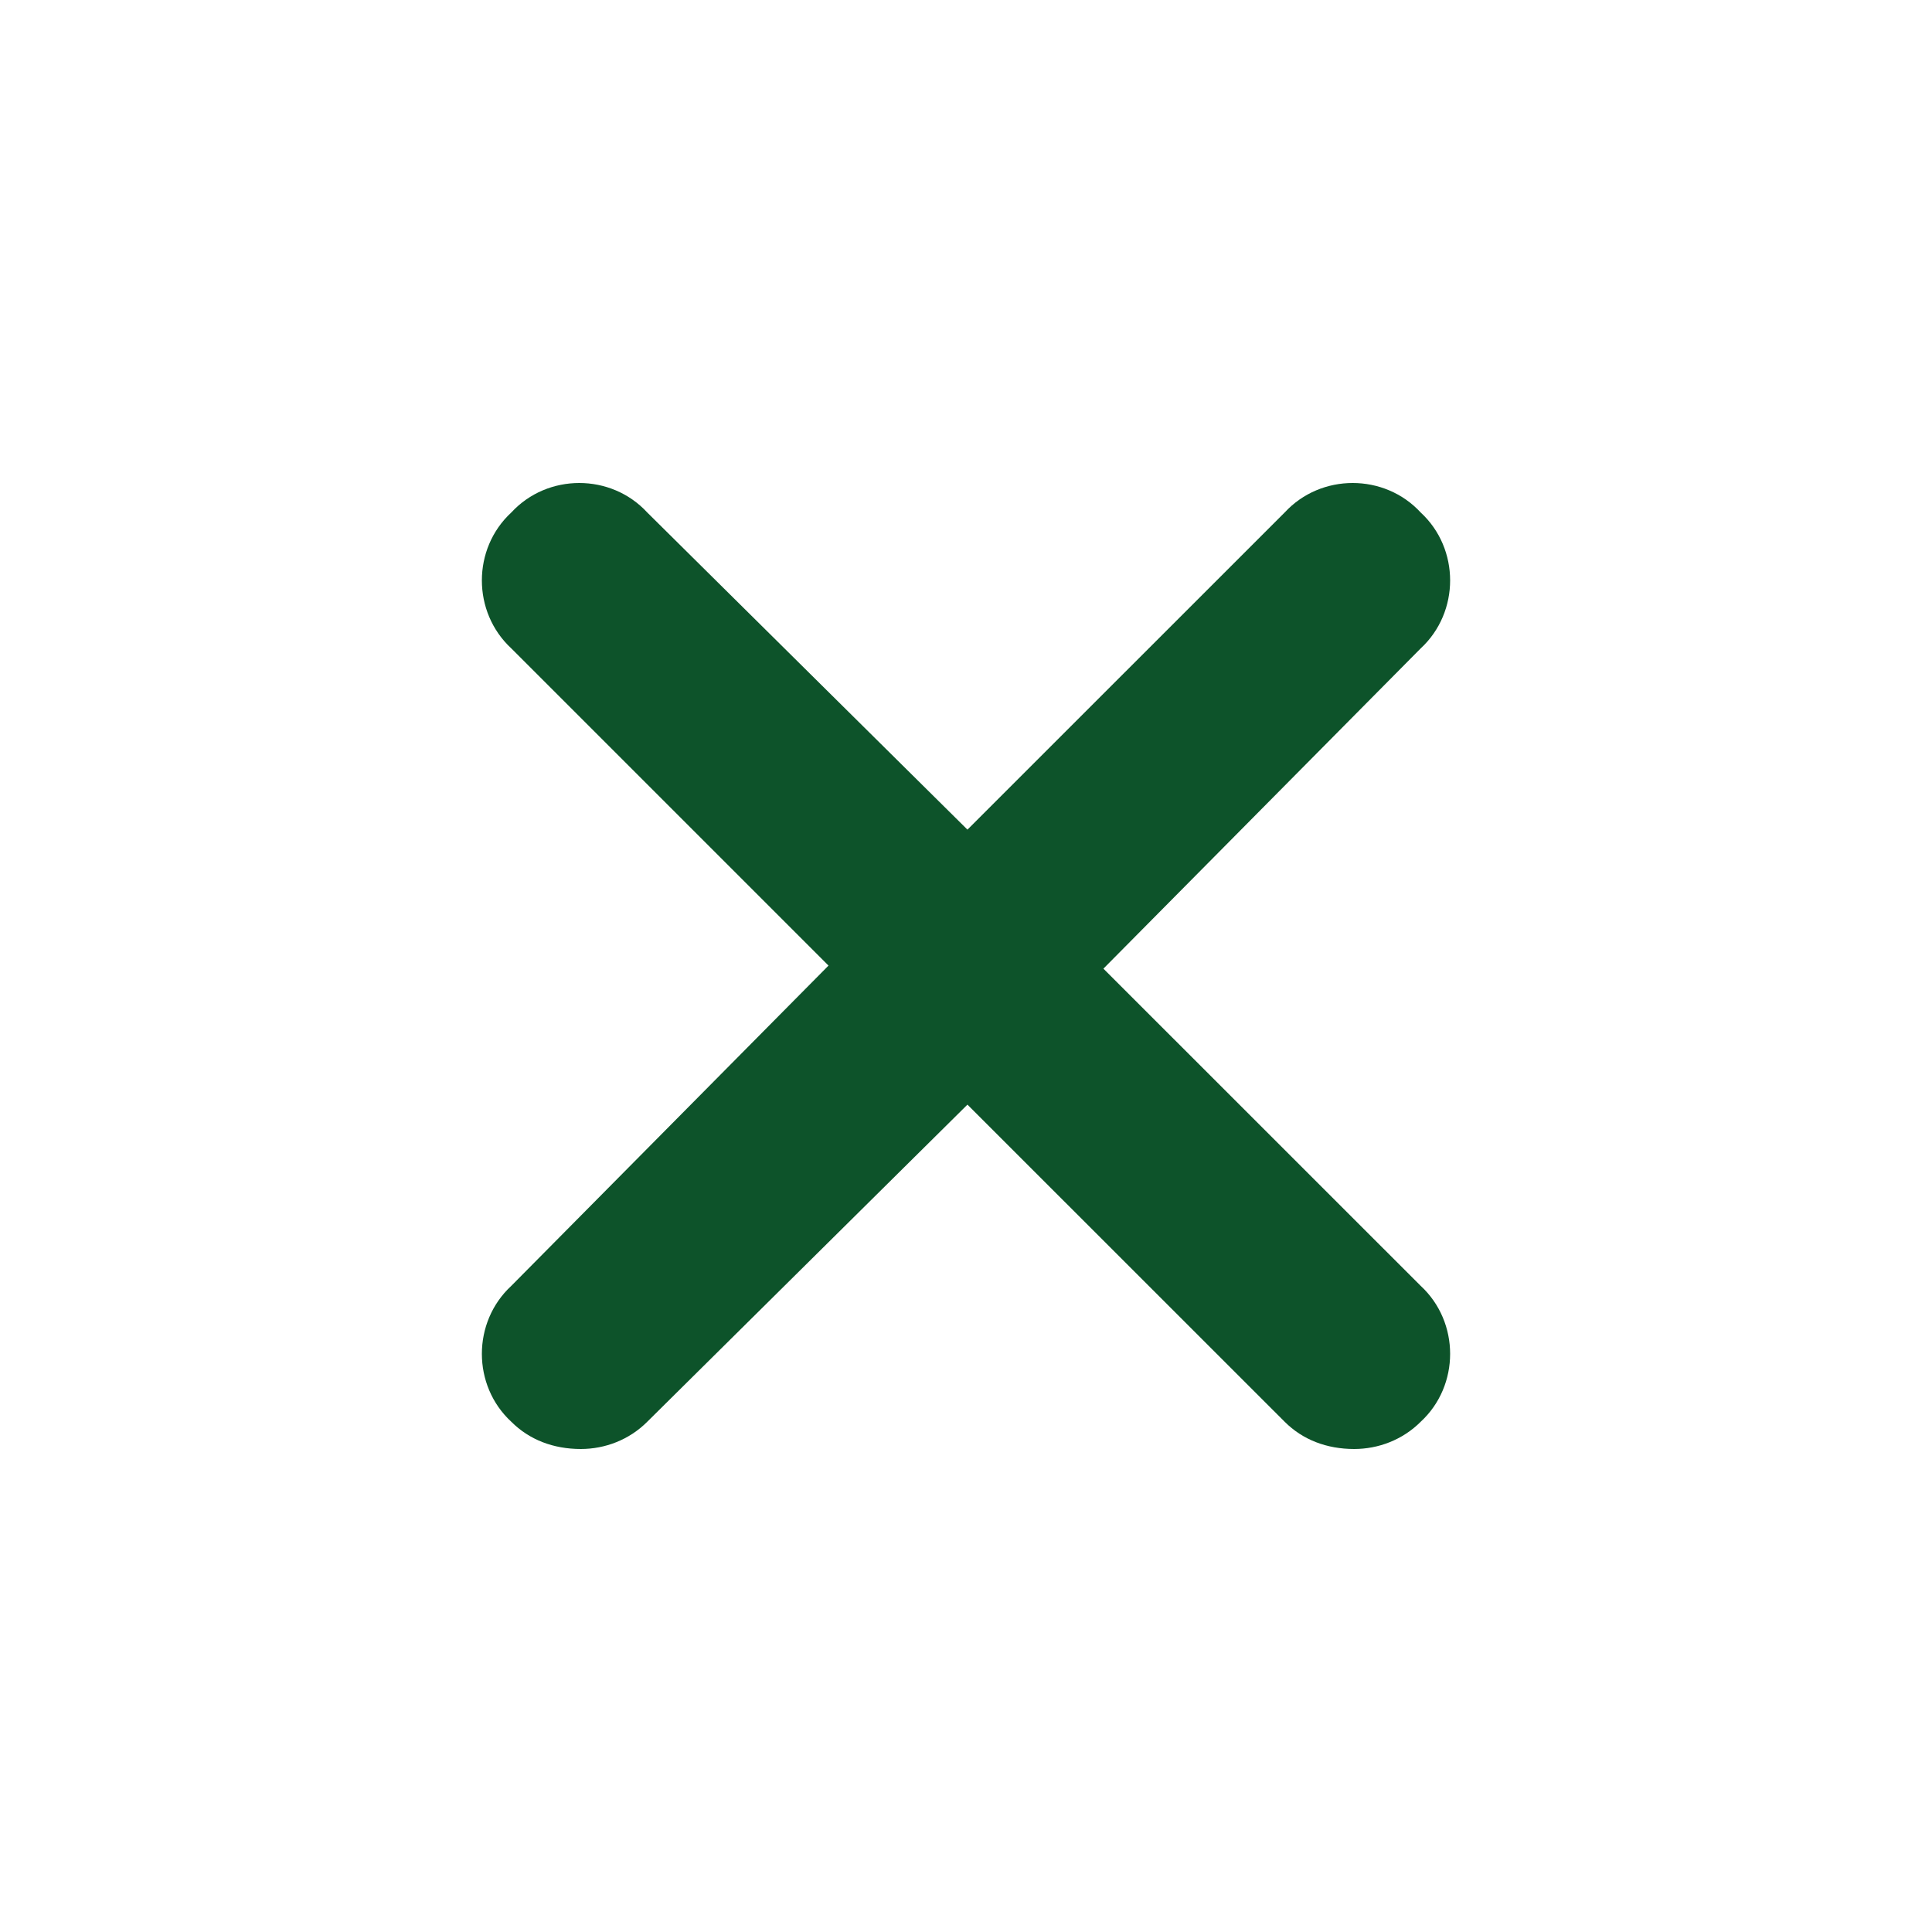 <svg width="24" height="24" viewBox="0 0 24 24" fill="none" xmlns="http://www.w3.org/2000/svg">
<path d="M17.648 15.973C18.136 16.424 18.136 17.212 17.648 17.662C17.423 17.887 17.122 18 16.822 18C16.484 18 16.184 17.887 15.959 17.662L12.018 13.722L8.04 17.662C7.815 17.887 7.515 18 7.215 18C6.877 18 6.577 17.887 6.352 17.662C5.864 17.212 5.864 16.424 6.352 15.973L10.292 11.995L6.352 8.055C5.864 7.604 5.864 6.816 6.352 6.366C6.802 5.878 7.59 5.878 8.04 6.366L12.018 10.306L15.959 6.366C16.409 5.878 17.198 5.878 17.648 6.366C18.136 6.816 18.136 7.604 17.648 8.055L13.707 12.033L17.648 15.973Z" fill="#0D532A"/>
</svg>
